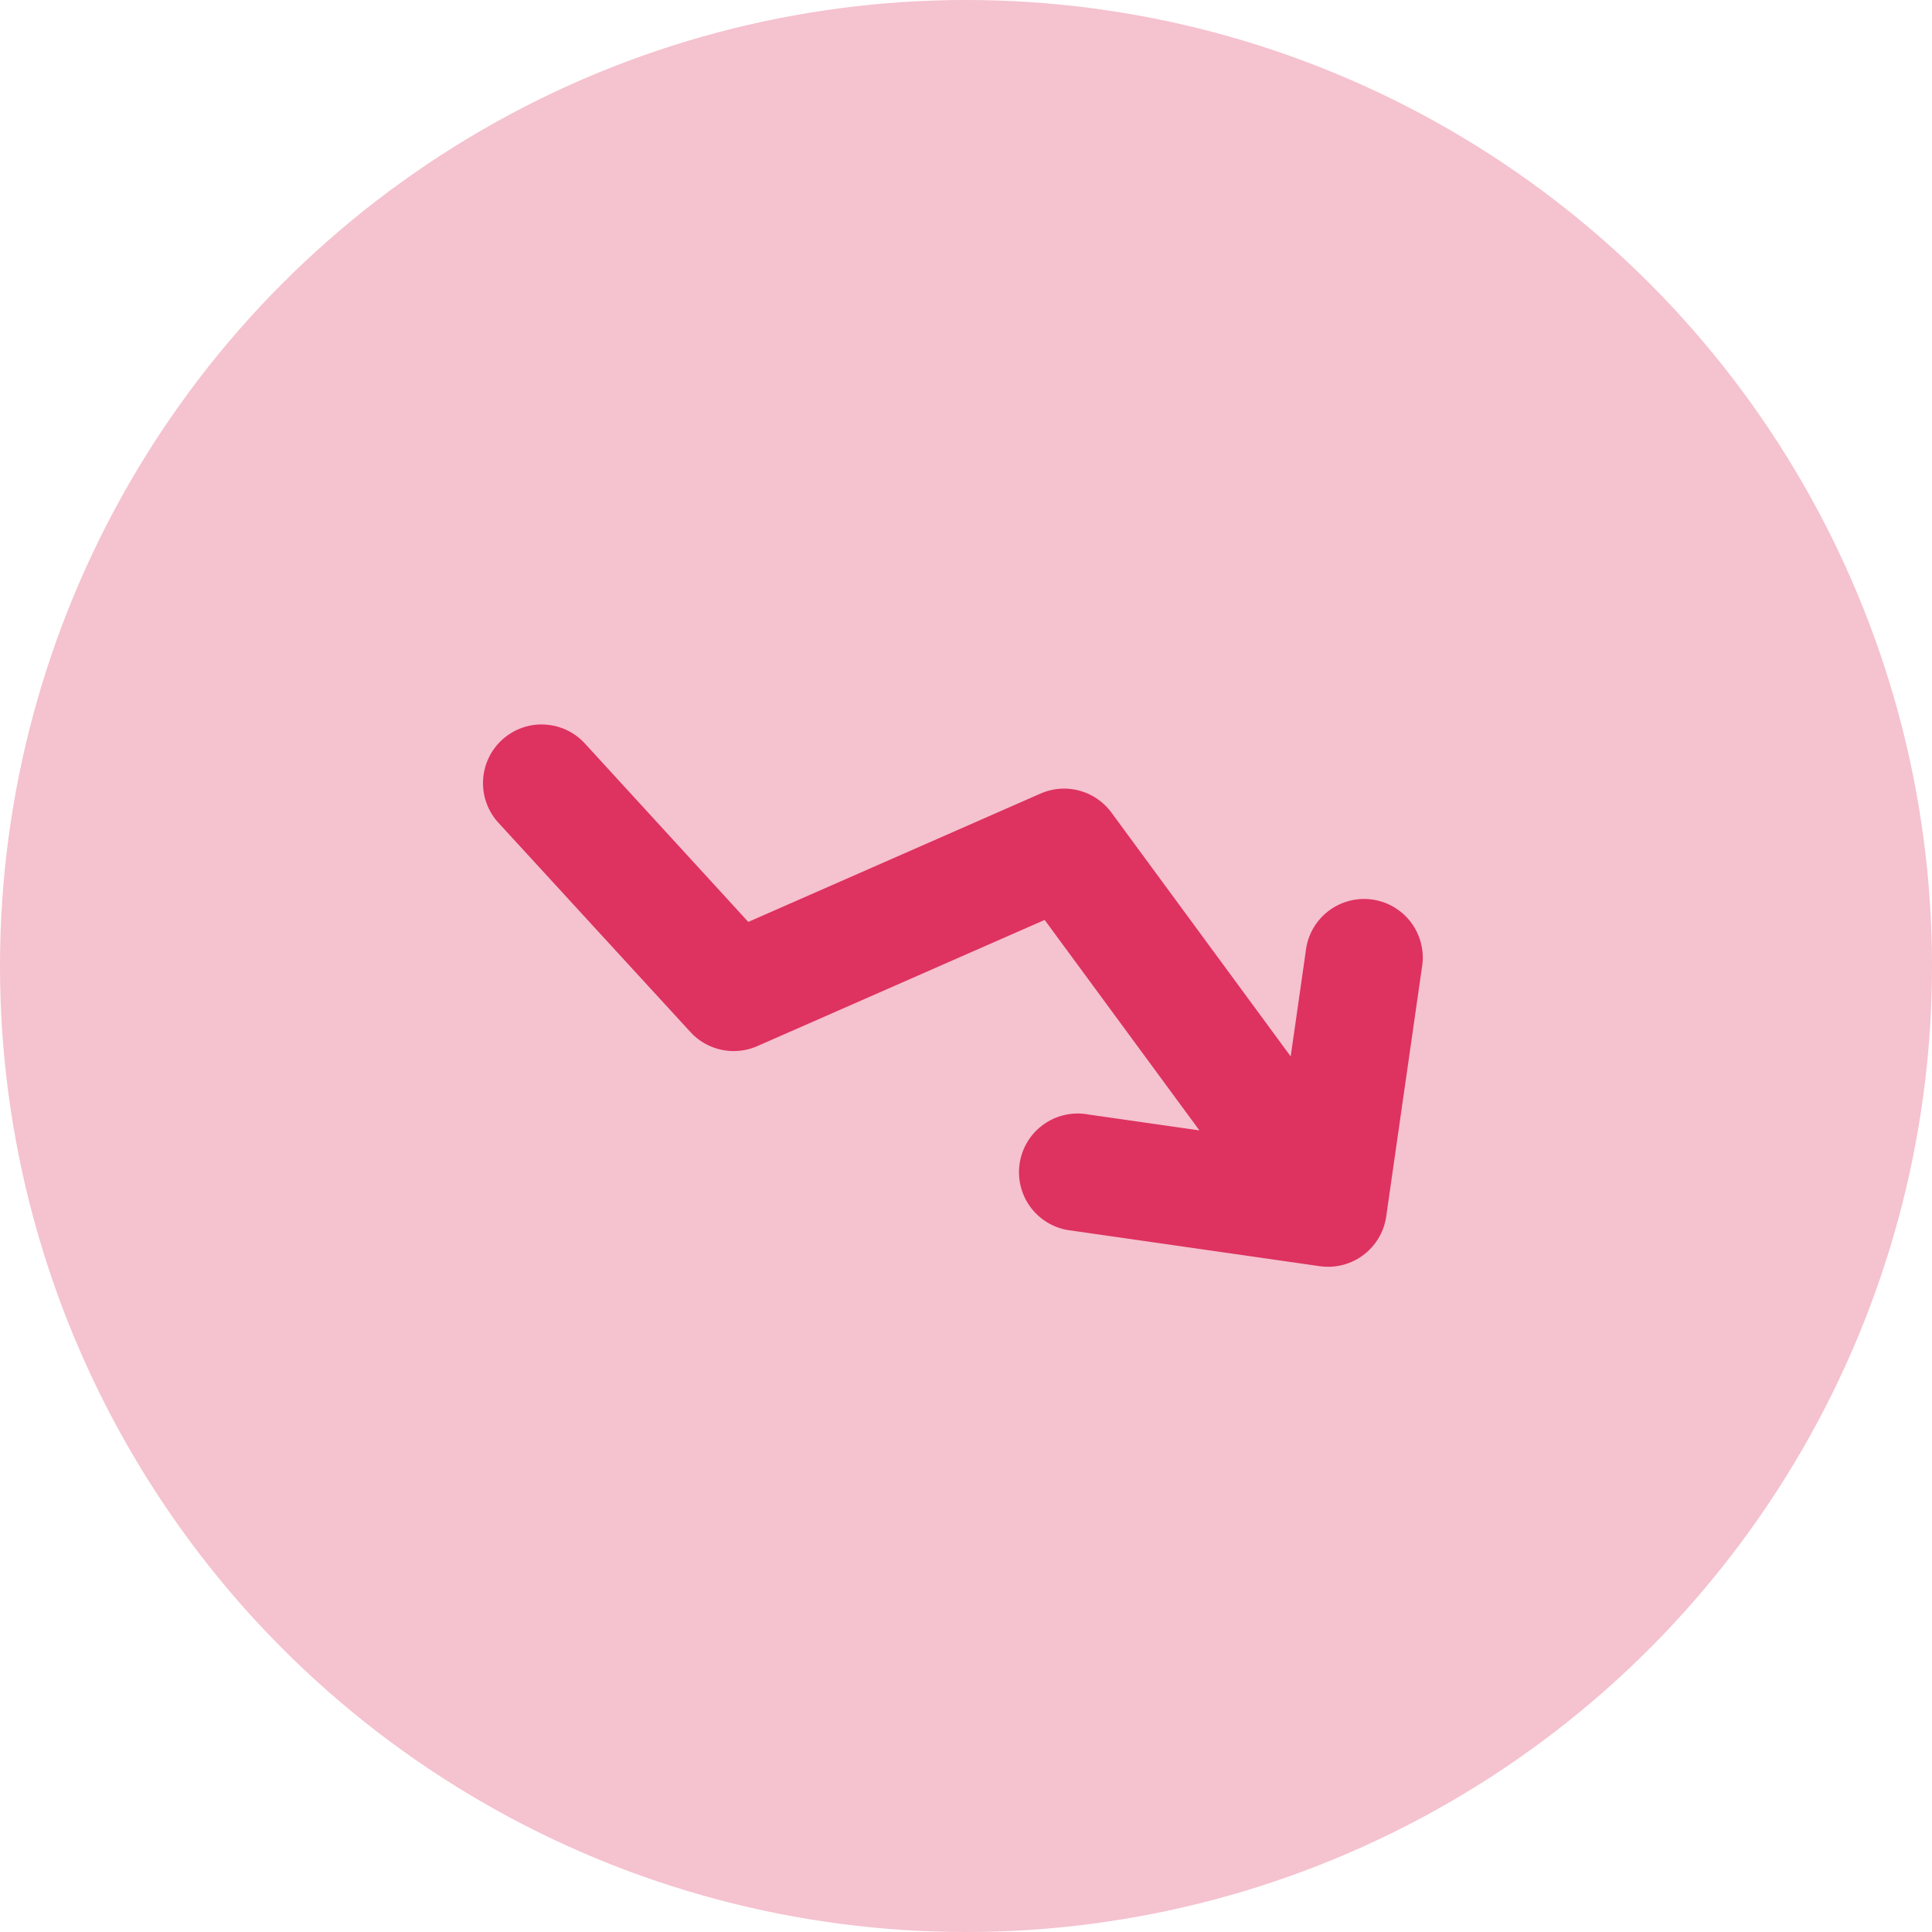 <svg xmlns="http://www.w3.org/2000/svg" width="32" height="32" viewBox="0 0 32 32">
  <g id="Group_2647" data-name="Group 2647" transform="translate(-435 -127)">
    <circle id="Ellipse_25" data-name="Ellipse 25" cx="16" cy="16" r="16" transform="translate(435 127)" fill="#de3260" opacity="0.3"/>
    <g id="finance-bar" transform="translate(384.943 65.827)">
      <path id="Path_1531" data-name="Path 1531" d="M59.028,73.173a.969.969,0,0,1,.717.315l2.706,2.955,4.841-2.126a.972.972,0,0,1,1.173.314l2.97,4.04.249-1.739a.972.972,0,1,1,1.923.276l-.59,4.113a.972.972,0,0,1-1.1.824l-4.113-.59a.972.972,0,1,1,.276-1.923l1.843.264-2.563-3.486L62.6,78.5a.972.972,0,0,1-1.107-.233L58.312,74.8a.972.972,0,0,1,.716-1.628Z" transform="translate(0)" fill="#de3260"/>
    </g>
  </g>
</svg>
